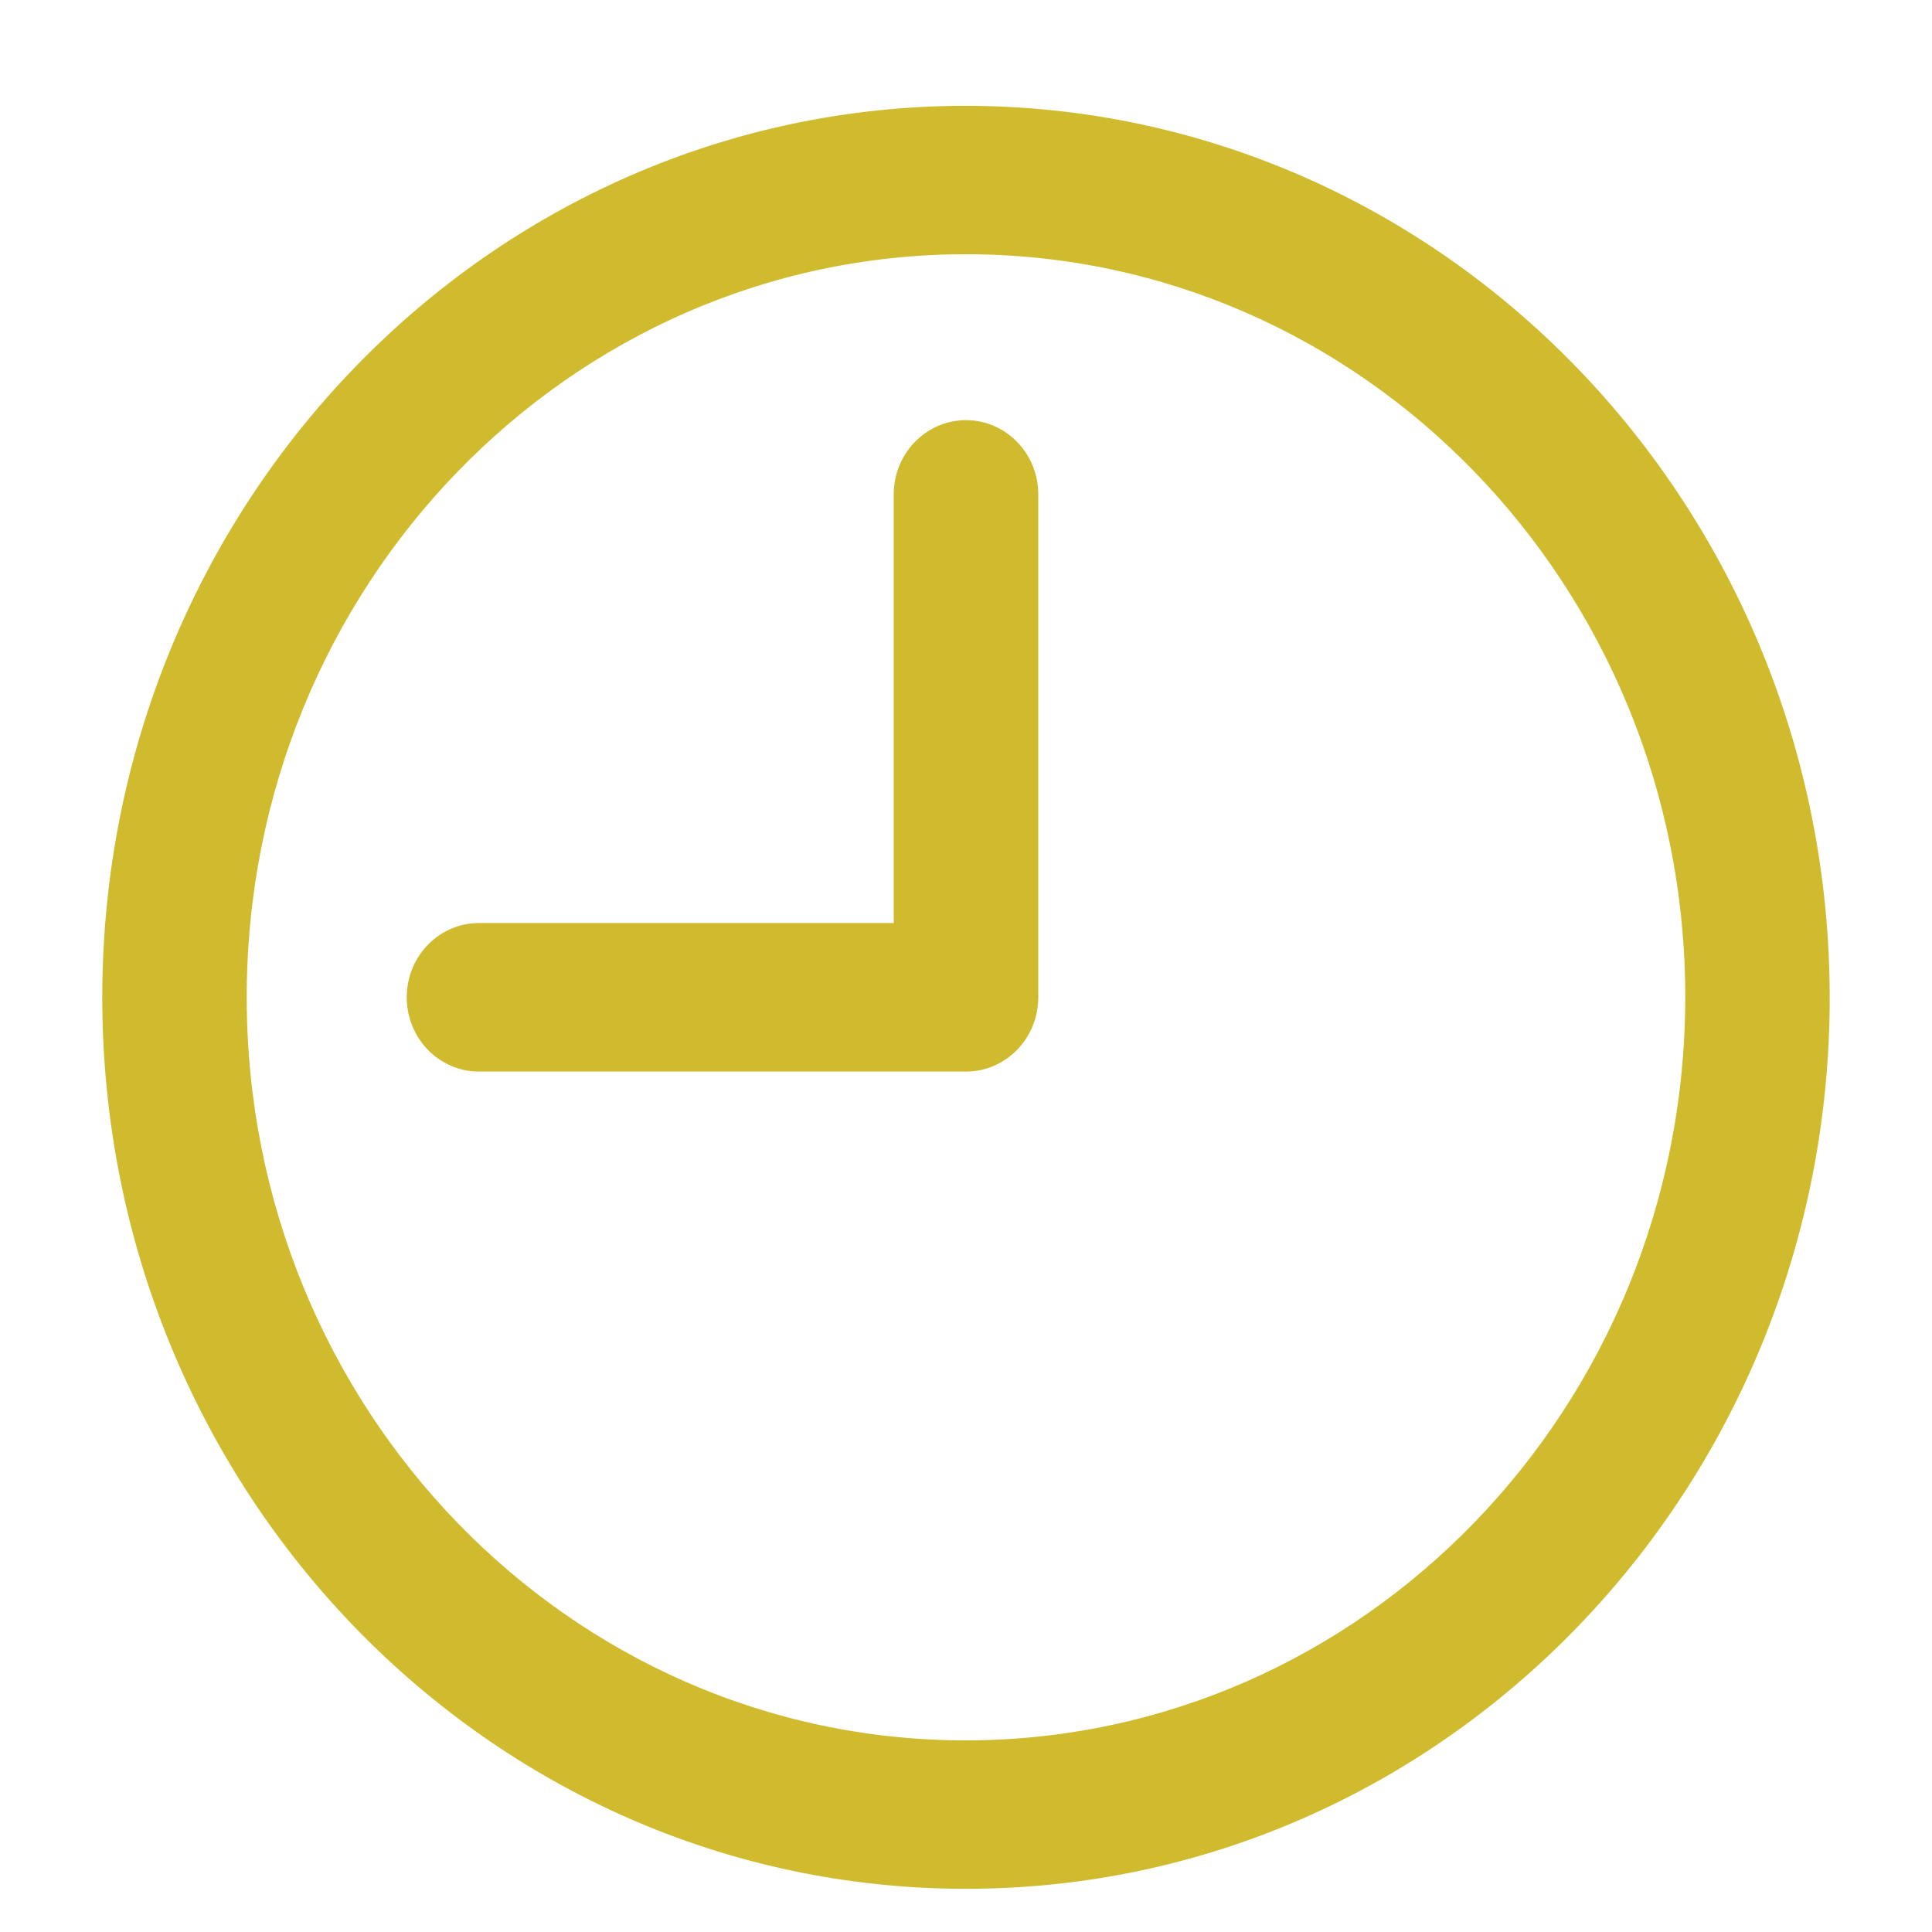 <?xml version="1.0" encoding="UTF-8"?>
<svg width="17px" height="17px" viewBox="0 0 17 17" version="1.1" xmlns="http://www.w3.org/2000/svg" xmlns:xlink="http://www.w3.org/1999/xlink">
    <!-- Generator: Sketch 3.6 (26304) - http://www.bohemiancoding.com/sketch -->
    <title>Page 1</title>
    <desc>Created with Sketch.</desc>
    <defs></defs>
    <g id="Page-1" stroke="none" stroke-width="1" fill="none" fill-rule="evenodd">
        <g id="Mis-Billeteras---Prop" transform="translate(-1103, -1570)" stroke="#D0BB2E" stroke-width="0.2" fill="#D0BB2E">
            <g id="Page-1" transform="translate(1104, 1571)">
                <g id="Group-3" transform="translate(0, 0.031)">
                    <path d="M7.5,14.383 C3.95,14.383 1.071,11.411 1.071,7.745 C1.071,4.078 3.95,1.106 7.5,1.106 C11.05,1.106 13.929,4.078 13.929,7.745 C13.925,11.409 11.049,14.379 7.5,14.383 M7.5,3.40758743e-05 C3.358,3.40758743e-05 -1.49999996e-05,3.467 -1.49999996e-05,7.745 C-1.49999996e-05,12.022 3.358,15.489 7.5,15.489 C11.642,15.489 15,12.022 15,7.745 C14.996,3.469 11.64,0.005 7.5,3.40758743e-05" id="Fill-1"></path>
                </g>
                <path d="M7.5,2.797 C7.204,2.797 6.964,3.045 6.964,3.35 L6.964,7.222 L3.214,7.222 C2.918,7.222 2.679,7.47 2.679,7.775 C2.679,8.081 2.918,8.329 3.214,8.329 L7.5,8.329 C7.796,8.329 8.036,8.081 8.036,7.775 L8.036,3.35 C8.036,3.045 7.796,2.797 7.5,2.797" id="Fill-4"></path>
            </g>
        </g>
    </g>
</svg>